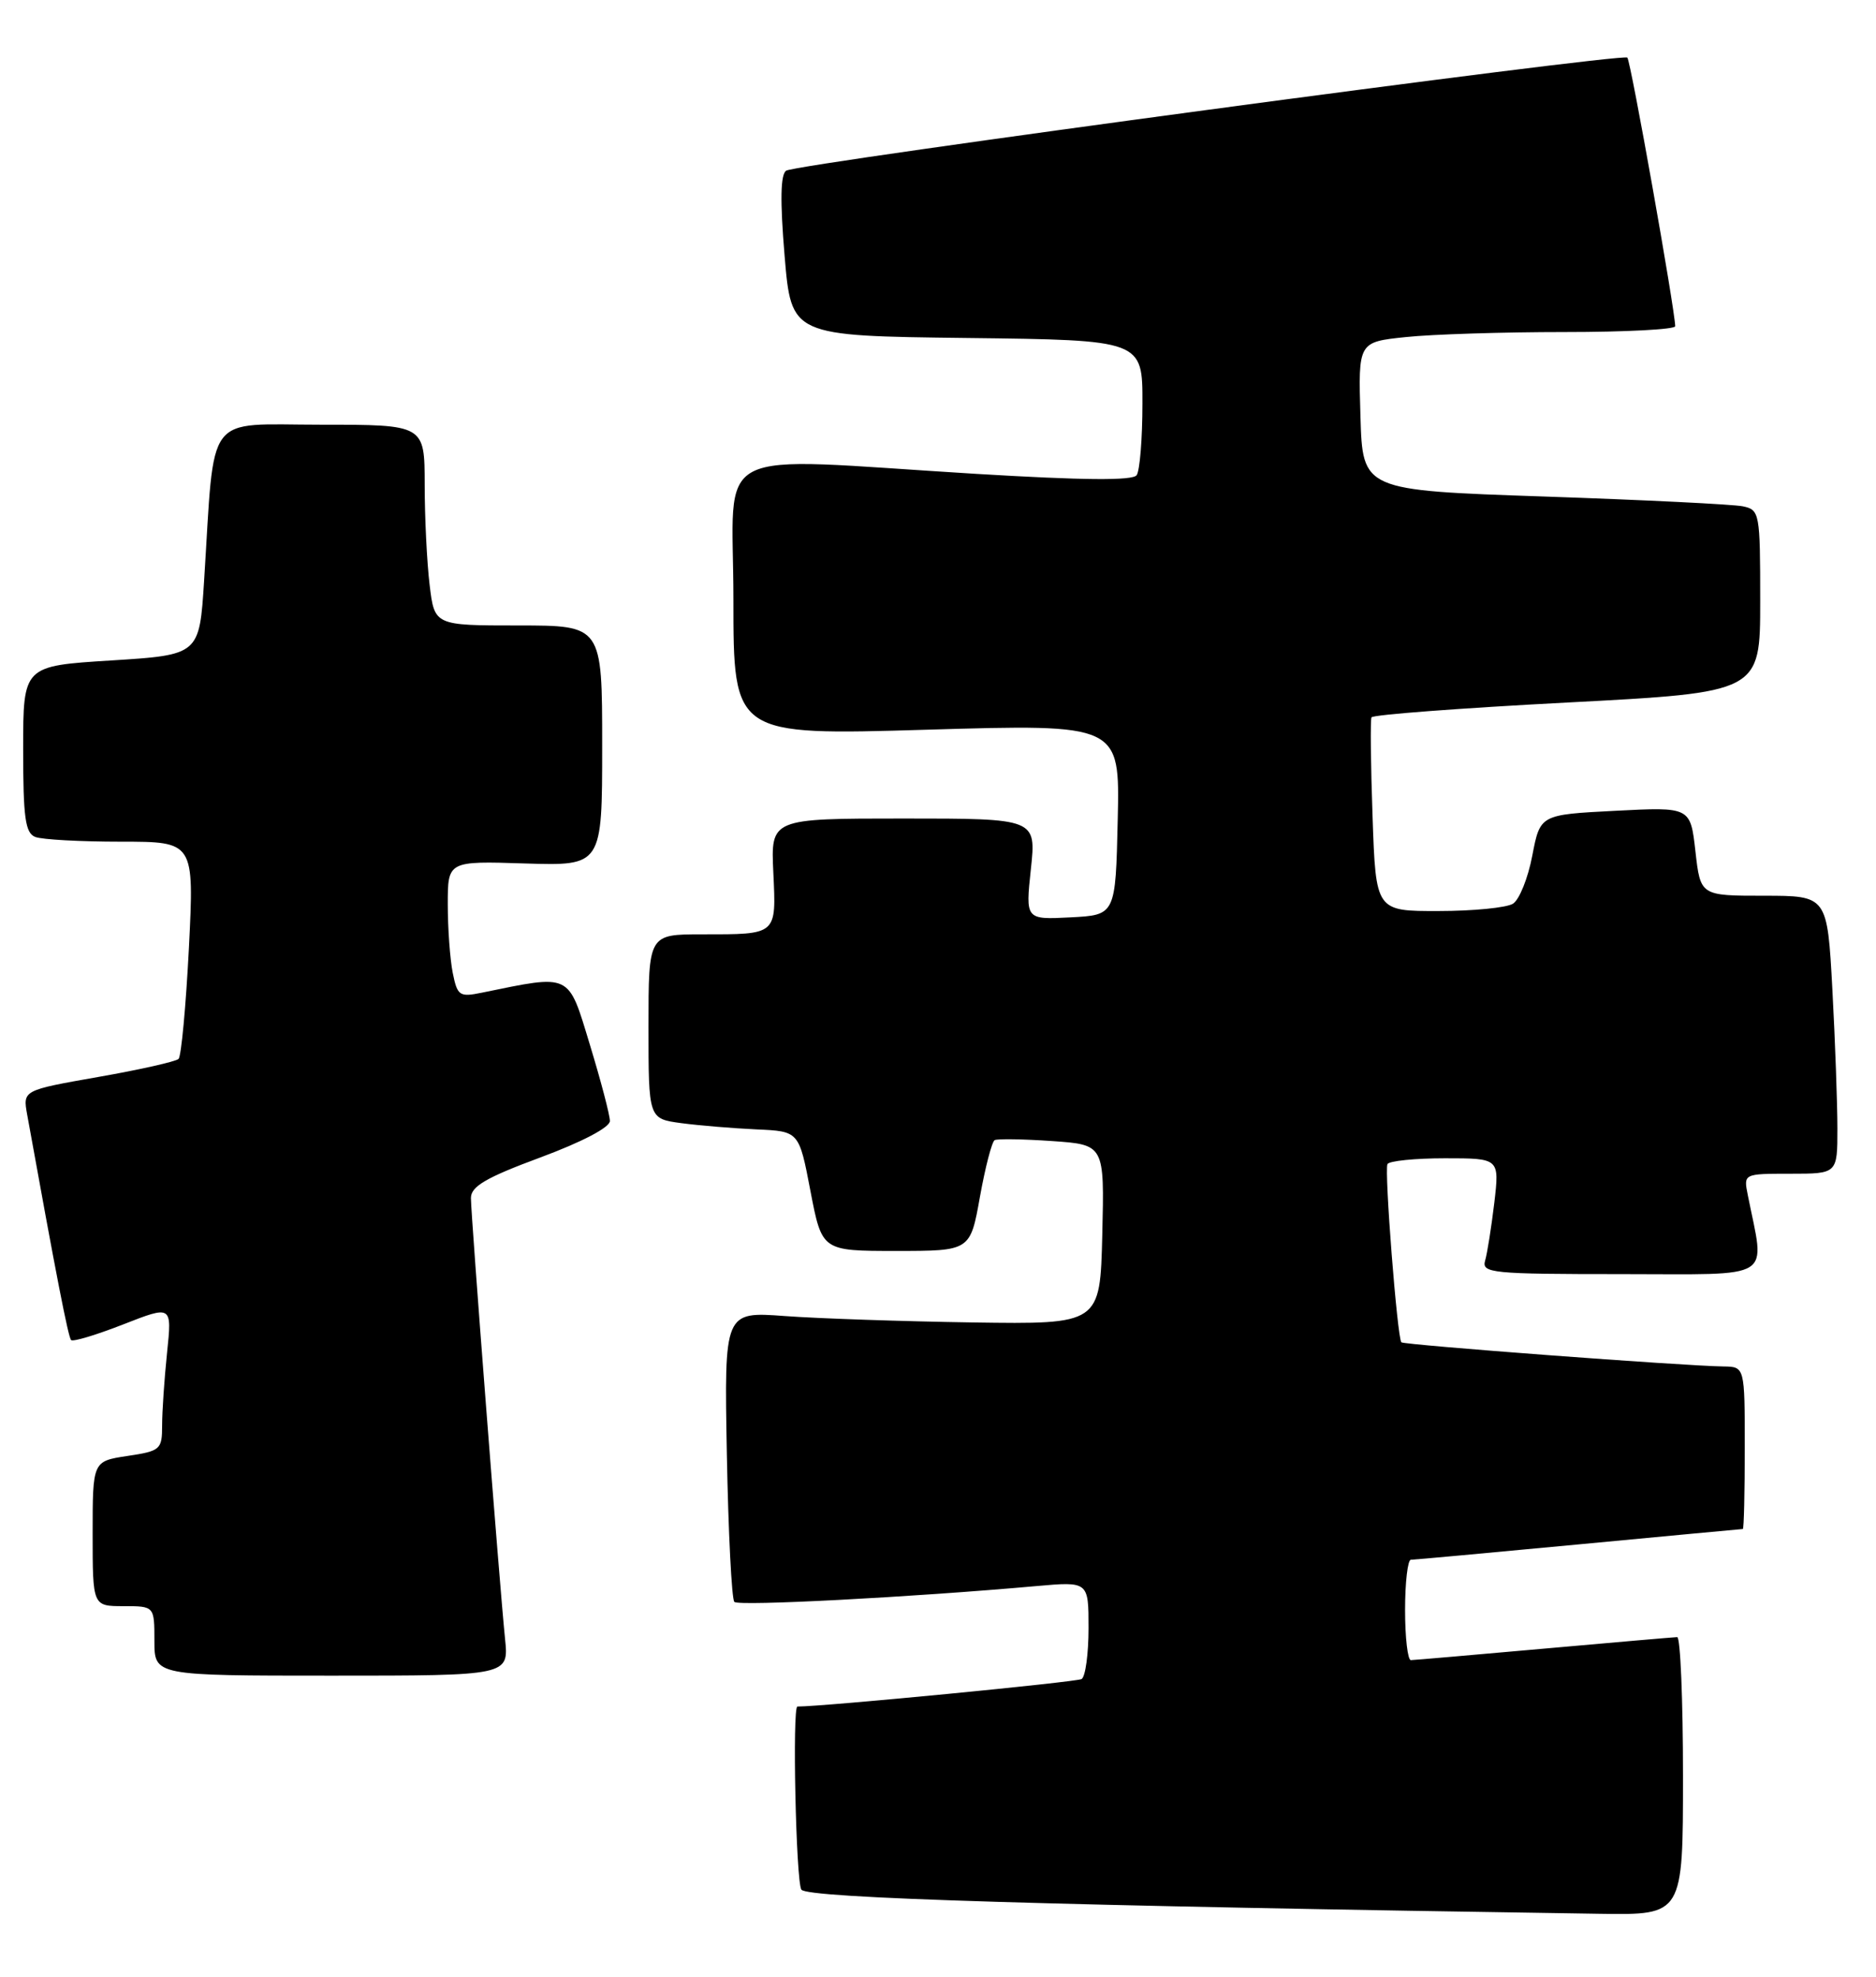 <?xml version="1.0" encoding="UTF-8" standalone="no"?>
<!DOCTYPE svg PUBLIC "-//W3C//DTD SVG 1.1//EN" "http://www.w3.org/Graphics/SVG/1.1/DTD/svg11.dtd" >
<svg xmlns="http://www.w3.org/2000/svg" xmlns:xlink="http://www.w3.org/1999/xlink" version="1.1" viewBox="0 0 243 256">
 <g >
 <path fill="currentColor"
d=" M 218.00 230.00 C 218.00 220.10 217.66 212.01 217.25 212.01 C 216.84 212.02 209.07 212.69 200.00 213.50 C 190.93 214.31 183.16 214.98 182.75 214.99 C 182.34 214.99 182.00 212.07 182.00 208.50 C 182.00 204.93 182.34 202.00 182.75 201.99 C 183.16 201.99 192.95 201.09 204.50 200.00 C 216.05 198.91 225.61 198.01 225.75 198.01 C 225.89 198.00 226.00 193.28 226.00 187.50 C 226.00 177.00 226.00 177.00 223.25 176.96 C 218.20 176.90 181.84 174.17 181.52 173.83 C 180.99 173.27 179.29 151.55 179.72 150.75 C 179.94 150.34 183.29 150.00 187.17 150.00 C 194.23 150.00 194.23 150.00 193.56 155.75 C 193.18 158.91 192.65 162.29 192.37 163.25 C 191.90 164.87 193.20 165.00 210.04 165.00 C 230.20 165.00 228.62 165.99 226.39 154.75 C 225.84 152.00 225.84 152.00 231.92 152.00 C 238.00 152.00 238.00 152.00 238.00 146.16 C 238.00 142.94 237.71 134.84 237.35 128.16 C 236.69 116.00 236.69 116.00 228.48 116.00 C 220.26 116.00 220.26 116.00 219.61 110.25 C 218.96 104.50 218.96 104.50 209.23 105.00 C 199.50 105.50 199.50 105.50 198.48 110.80 C 197.93 113.71 196.80 116.51 195.98 117.03 C 195.17 117.55 190.83 117.98 186.36 117.98 C 178.21 118.00 178.21 118.00 177.79 105.75 C 177.55 99.01 177.49 93.23 177.65 92.90 C 177.81 92.56 189.20 91.70 202.97 90.98 C 228.00 89.67 228.00 89.67 228.00 77.85 C 228.00 66.41 227.93 66.02 225.75 65.57 C 224.51 65.31 212.93 64.74 200.00 64.30 C 176.50 63.50 176.50 63.50 176.22 53.90 C 175.93 44.29 175.93 44.29 182.11 43.65 C 185.51 43.29 194.75 43.00 202.65 43.00 C 210.54 43.00 216.99 42.66 216.99 42.25 C 216.95 40.03 211.23 7.89 210.79 7.46 C 210.16 6.83 103.33 21.18 101.84 22.10 C 101.10 22.56 101.03 25.95 101.63 33.13 C 102.50 43.50 102.50 43.50 125.25 43.77 C 148.00 44.04 148.00 44.04 147.98 52.27 C 147.98 56.80 147.64 60.97 147.23 61.54 C 146.73 62.26 140.30 62.20 126.50 61.37 C 91.24 59.23 95.00 57.29 95.00 77.62 C 95.00 95.24 95.00 95.24 120.03 94.50 C 145.06 93.76 145.06 93.76 144.78 106.13 C 144.50 118.50 144.50 118.50 138.66 118.80 C 132.83 119.10 132.83 119.10 133.53 112.55 C 134.23 106.00 134.23 106.00 117.03 106.00 C 99.84 106.00 99.84 106.00 100.17 112.99 C 100.55 121.14 100.71 121.00 90.92 121.00 C 84.00 121.00 84.00 121.00 84.00 132.94 C 84.00 144.88 84.00 144.88 88.25 145.45 C 90.59 145.76 94.97 146.12 98.00 146.26 C 103.50 146.50 103.50 146.50 104.98 154.25 C 106.47 162.00 106.47 162.00 116.07 162.00 C 125.68 162.00 125.68 162.00 126.93 155.00 C 127.62 151.16 128.48 147.85 128.84 147.65 C 129.20 147.46 132.55 147.51 136.28 147.77 C 143.06 148.24 143.06 148.24 142.78 159.87 C 142.50 171.50 142.50 171.50 126.00 171.26 C 116.92 171.12 105.97 170.75 101.65 170.43 C 93.81 169.85 93.81 169.85 94.15 188.34 C 94.34 198.51 94.78 207.11 95.12 207.45 C 95.69 208.02 118.00 206.85 134.25 205.40 C 141.00 204.80 141.00 204.80 141.00 210.84 C 141.00 214.16 140.60 217.13 140.10 217.44 C 139.47 217.83 106.71 221.00 103.29 221.00 C 102.61 221.00 103.10 243.61 103.80 244.71 C 104.51 245.82 136.34 246.78 207.25 247.84 C 218.00 248.00 218.00 248.00 218.00 230.00 Z  M 65.42 212.25 C 64.71 205.28 61.00 157.39 61.00 155.15 C 61.00 153.64 62.95 152.50 70.00 149.89 C 75.39 147.89 79.00 146.00 79.00 145.17 C 79.00 144.41 77.83 139.96 76.40 135.27 C 73.55 125.91 74.08 126.17 62.39 128.56 C 59.51 129.15 59.24 128.96 58.64 125.97 C 58.29 124.20 58.00 120.22 58.00 117.12 C 58.00 111.50 58.00 111.50 68.00 111.82 C 78.00 112.13 78.00 112.13 78.00 96.57 C 78.00 81.00 78.00 81.00 67.14 81.00 C 56.28 81.00 56.28 81.00 55.65 75.75 C 55.30 72.86 55.01 67.01 55.01 62.75 C 55.00 55.00 55.00 55.00 41.57 55.00 C 26.37 55.00 27.85 53.03 26.44 75.16 C 25.83 84.81 25.83 84.81 14.41 85.53 C 3.00 86.24 3.00 86.24 3.00 97.01 C 3.00 105.91 3.27 107.89 4.58 108.39 C 5.45 108.73 10.44 109.00 15.66 109.00 C 25.16 109.00 25.16 109.00 24.47 122.75 C 24.08 130.31 23.48 136.78 23.13 137.13 C 22.79 137.47 18.10 138.53 12.72 139.47 C 2.95 141.19 2.95 141.19 3.52 144.35 C 7.27 165.12 8.84 173.18 9.21 173.54 C 9.45 173.79 12.49 172.87 15.97 171.51 C 22.28 169.04 22.28 169.04 21.64 175.17 C 21.29 178.54 21.00 182.77 21.00 184.59 C 21.00 187.72 20.79 187.91 16.50 188.55 C 12.00 189.23 12.00 189.23 12.00 198.61 C 12.00 208.00 12.00 208.00 16.00 208.00 C 20.00 208.00 20.00 208.00 20.00 212.50 C 20.00 217.00 20.00 217.00 42.95 217.00 C 65.91 217.00 65.91 217.00 65.42 212.25 Z "/>
</g>
</svg>